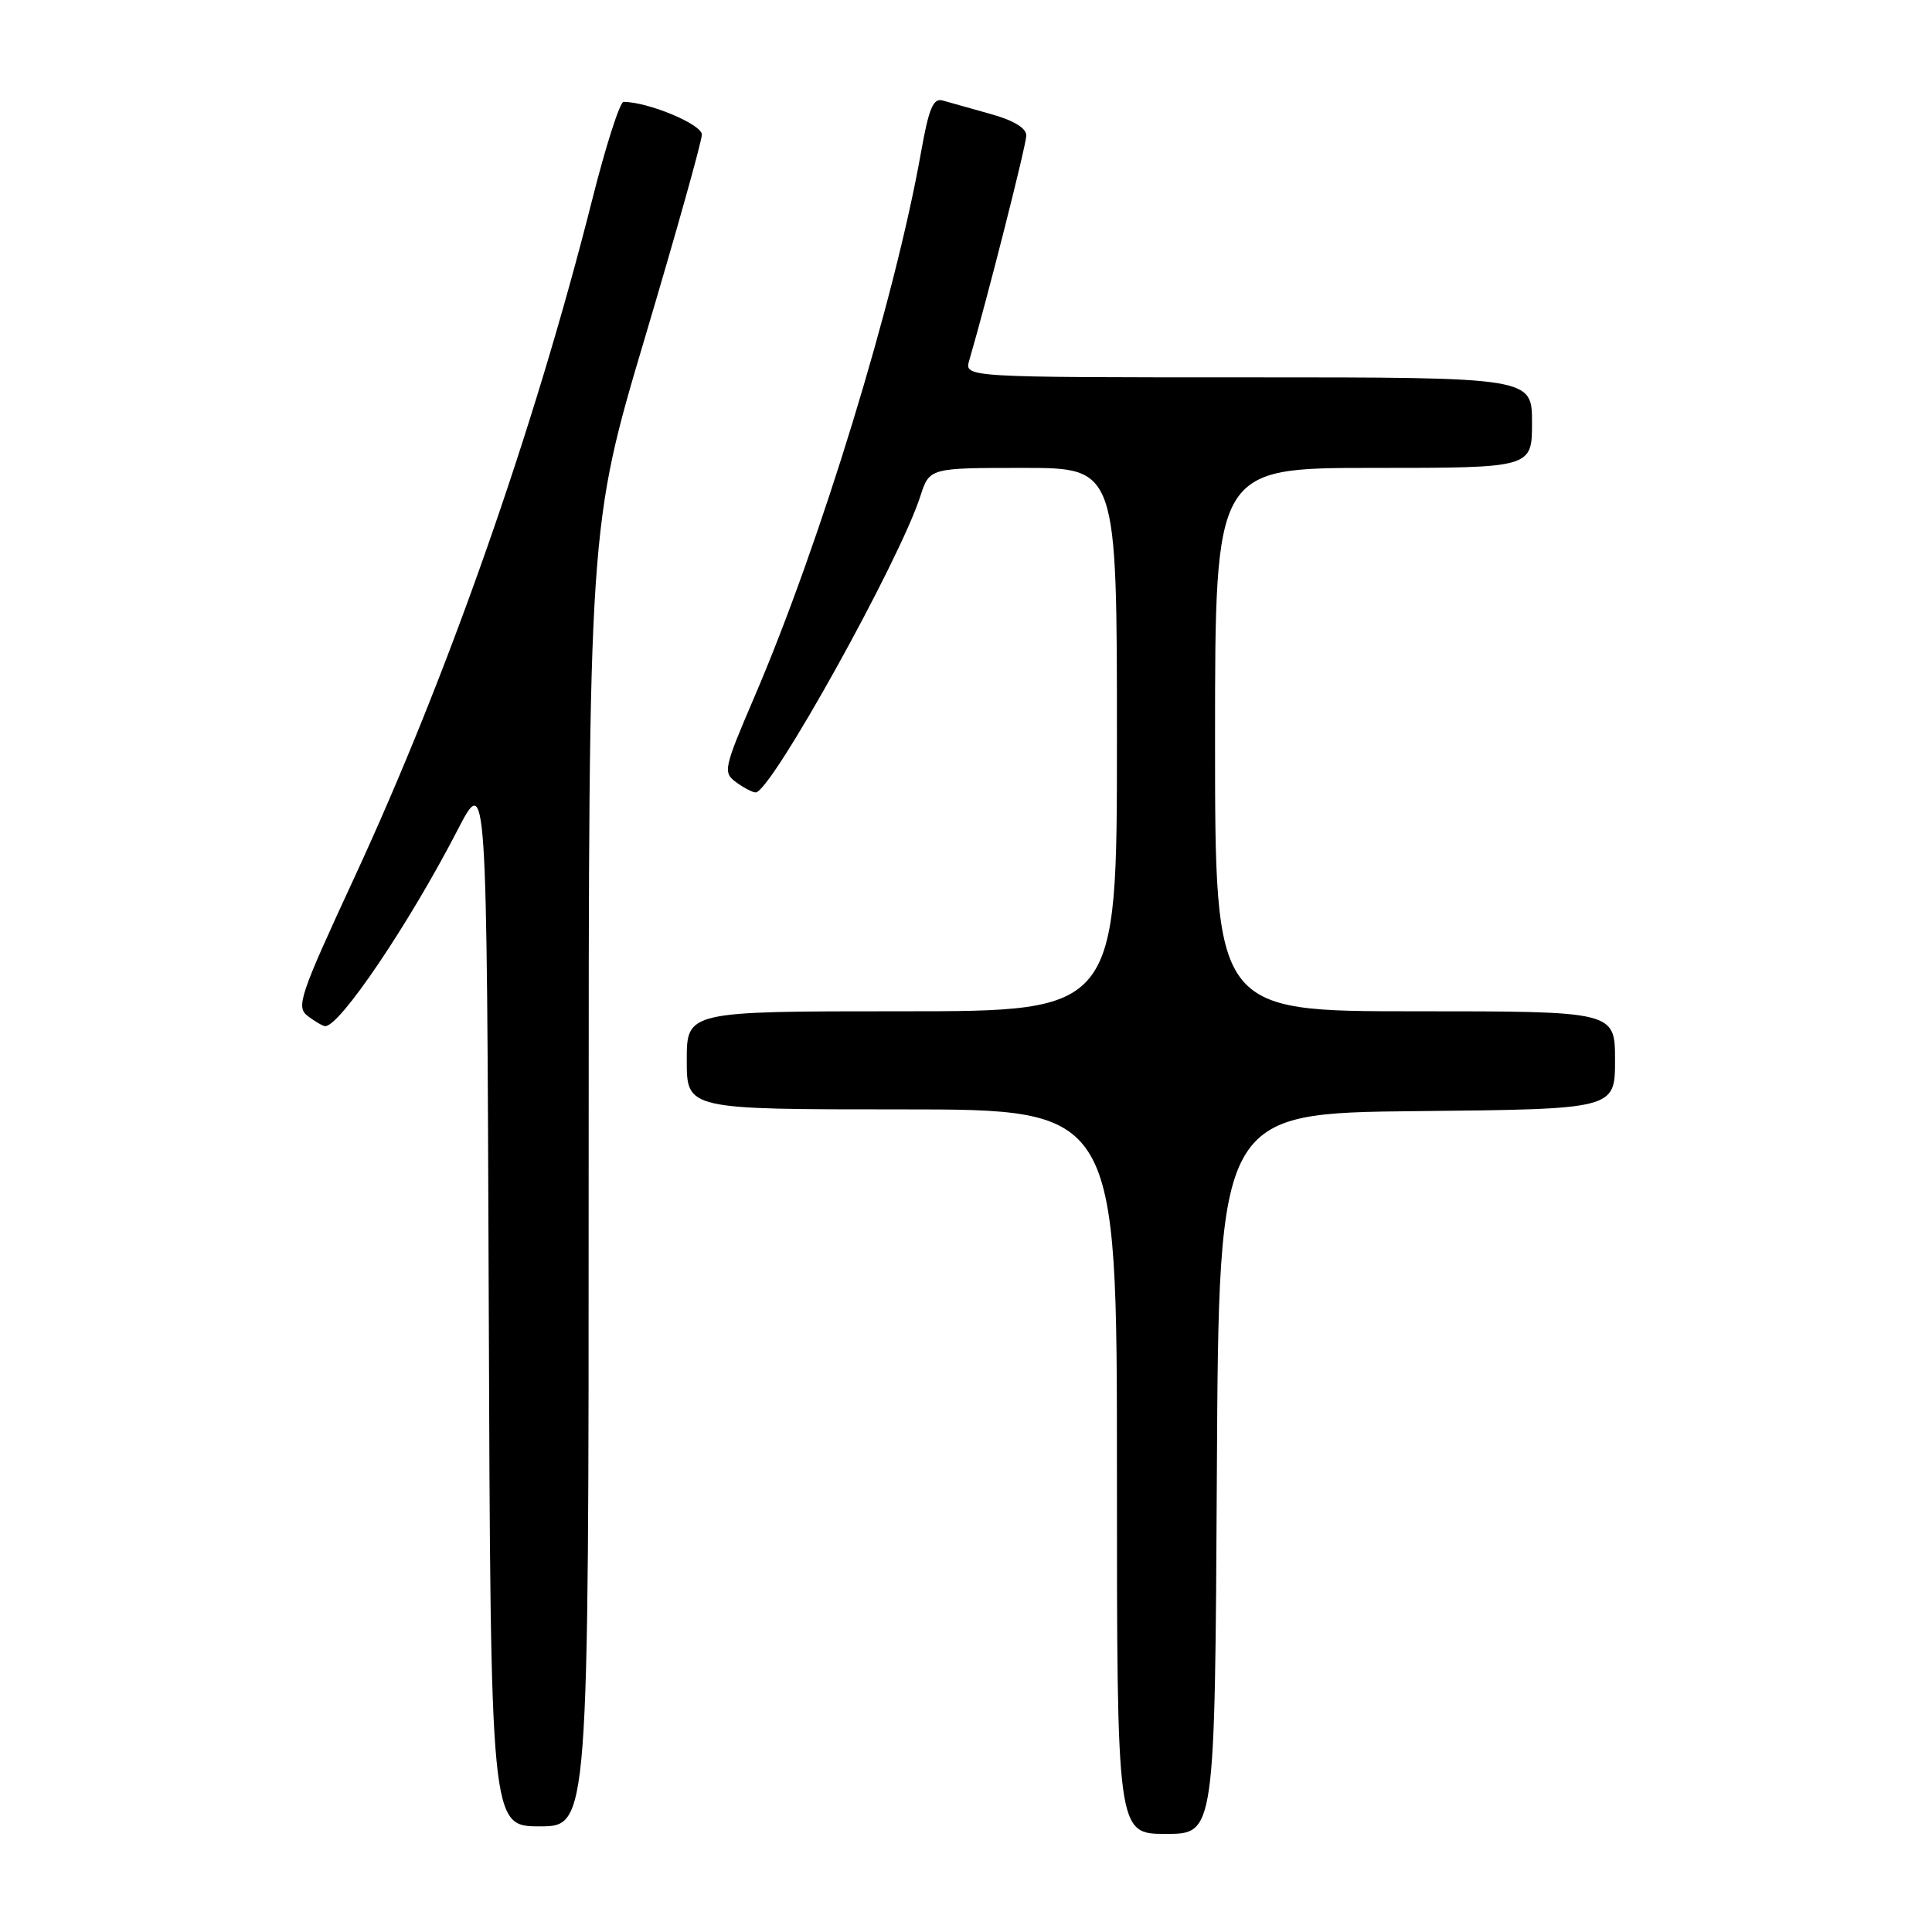 <?xml version="1.0" encoding="UTF-8" standalone="no"?>
<!DOCTYPE svg PUBLIC "-//W3C//DTD SVG 1.1//EN" "http://www.w3.org/Graphics/SVG/1.1/DTD/svg11.dtd" >
<svg xmlns="http://www.w3.org/2000/svg" xmlns:xlink="http://www.w3.org/1999/xlink" version="1.1" viewBox="0 0 256 256">
 <g >
 <path fill="currentColor"
d=" M 161.24 195.25 C 161.50 147.50 161.50 147.50 187.75 147.23 C 214.00 146.97 214.00 146.97 214.00 140.48 C 214.00 134.00 214.00 134.00 187.50 134.00 C 161.00 134.00 161.00 134.00 161.00 98.00 C 161.00 62.00 161.00 62.00 182.00 62.00 C 203.00 62.00 203.00 62.00 203.00 56.00 C 203.00 50.00 203.00 50.00 165.38 50.00 C 127.77 50.00 127.77 50.00 128.43 47.75 C 130.82 39.58 135.98 19.23 135.99 17.96 C 136.00 16.97 134.30 15.94 131.25 15.10 C 128.64 14.37 125.79 13.57 124.92 13.32 C 123.66 12.95 123.08 14.33 122.04 20.18 C 118.55 39.82 108.70 71.98 99.94 92.40 C 95.89 101.85 95.78 102.36 97.54 103.65 C 98.55 104.39 99.72 105.00 100.13 105.00 C 102.15 105.00 119.18 74.35 121.95 65.75 C 123.16 62.00 123.16 62.00 135.58 62.00 C 148.00 62.00 148.00 62.00 148.00 98.00 C 148.00 134.00 148.00 134.00 119.50 134.00 C 91.00 134.00 91.00 134.00 91.00 140.50 C 91.00 147.00 91.00 147.00 119.50 147.00 C 148.00 147.00 148.00 147.00 148.00 195.00 C 148.00 243.00 148.00 243.00 154.49 243.00 C 160.98 243.00 160.98 243.00 161.24 195.25 Z  M 78.00 155.89 C 78.00 69.79 78.00 69.79 85.50 44.60 C 89.62 30.74 93.00 18.70 93.00 17.83 C 93.00 16.47 85.88 13.50 82.62 13.50 C 82.14 13.50 80.26 19.35 78.46 26.50 C 70.77 56.95 59.30 89.62 46.95 116.29 C 39.69 131.97 39.20 133.43 40.78 134.63 C 41.73 135.35 42.76 135.95 43.08 135.97 C 44.98 136.07 54.19 122.45 60.62 110.00 C 64.50 102.50 64.50 102.50 64.76 172.25 C 65.01 242.00 65.01 242.00 71.51 242.00 C 78.00 242.00 78.00 242.00 78.00 155.89 Z "/>
</g>
</svg>